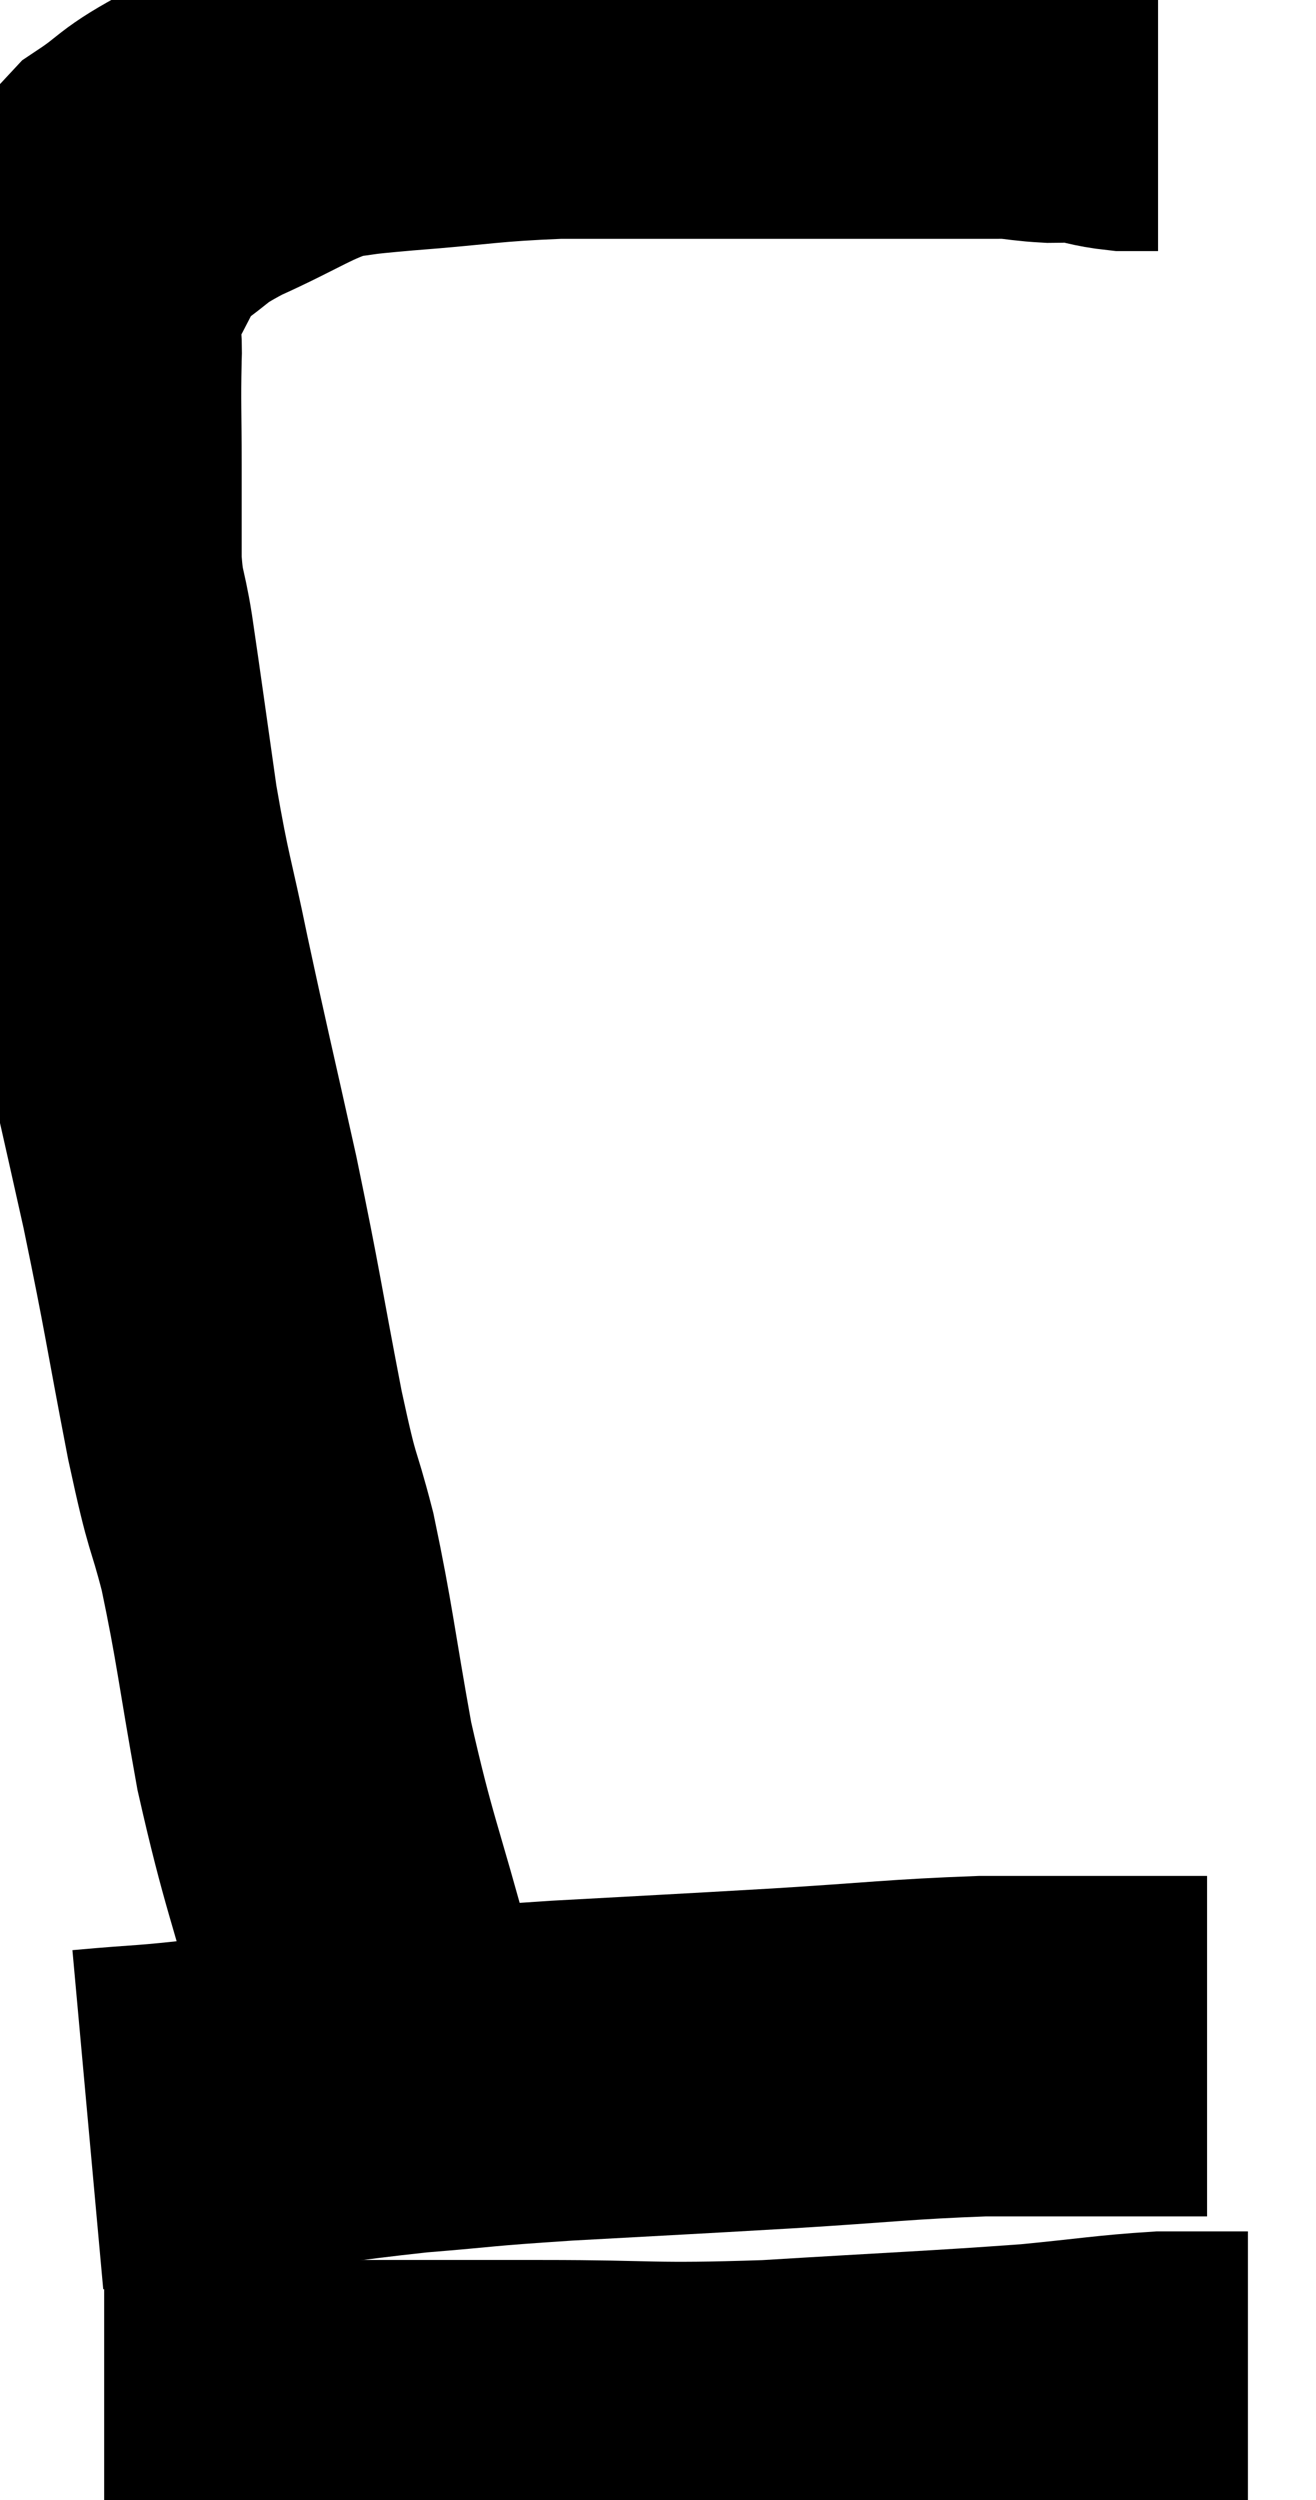 <svg xmlns="http://www.w3.org/2000/svg" viewBox="9.39 7.933 19.33 36.713" width="19.33" height="36.713"><path d="M 10.68 39.06 C 11.67 38.97, 11.475 39.015, 12.66 38.88 C 14.04 38.7, 14.175 38.655, 15.42 38.52 C 16.53 38.43, 16.275 38.43, 17.64 38.34 C 19.26 38.25, 19.335 38.25, 20.88 38.16 C 22.35 38.07, 22.605 38.025, 23.82 37.98 C 24.78 37.98, 24.99 37.98, 25.74 37.98 C 26.28 37.98, 26.475 37.98, 26.82 37.98 C 26.97 37.98, 27.045 37.98, 27.12 37.98 L 27.12 37.98" fill="none" stroke="black" stroke-width="5"></path><path d="M 10.92 43.62 C 12.6 43.62, 12.675 43.62, 14.28 43.62 C 15.81 43.62, 15.735 43.62, 17.34 43.62 C 19.02 43.62, 18.885 43.68, 20.7 43.62 C 22.65 43.5, 23.16 43.485, 24.6 43.38 C 25.53 43.29, 25.755 43.245, 26.46 43.2 C 26.94 43.2, 27.105 43.2, 27.42 43.2 L 27.72 43.2" fill="none" stroke="black" stroke-width="5"></path><path d="M 14.76 37.08 C 14.31 35.4, 14.22 35.31, 13.86 33.72 C 13.59 32.22, 13.575 31.935, 13.32 30.72 C 13.08 29.79, 13.125 30.18, 12.84 28.86 C 12.51 27.15, 12.525 27.105, 12.18 25.44 C 11.82 23.82, 11.76 23.595, 11.46 22.2 C 11.22 21.03, 11.19 21.075, 10.98 19.86 C 10.8 18.6, 10.755 18.255, 10.62 17.34 C 10.53 16.77, 10.485 16.845, 10.44 16.2 C 10.44 15.48, 10.44 15.51, 10.44 14.76 C 10.44 13.98, 10.425 13.875, 10.44 13.2 C 10.47 12.63, 10.275 12.675, 10.5 12.06 C 10.92 11.4, 10.86 11.25, 11.34 10.74 C 11.88 10.38, 11.715 10.395, 12.42 10.02 C 13.29 9.63, 13.455 9.465, 14.16 9.24 C 14.7 9.18, 14.385 9.195, 15.24 9.12 C 16.41 9.03, 16.47 8.985, 17.58 8.94 C 18.63 8.94, 18.54 8.94, 19.68 8.94 C 20.91 8.94, 21.075 8.94, 22.14 8.94 C 23.04 8.94, 23.46 8.94, 23.94 8.94 C 24 8.94, 24.03 8.94, 24.06 8.94 C 24.06 8.94, 24.06 8.94, 24.06 8.94 C 24.06 8.94, 24.015 8.94, 24.06 8.94 C 24.15 8.94, 24.045 8.925, 24.24 8.94 C 24.54 8.97, 24.57 8.985, 24.84 9 C 25.08 9, 25.05 8.97, 25.32 9 C 25.62 9.06, 25.65 9.09, 25.92 9.12 C 26.16 9.12, 26.28 9.12, 26.4 9.12 L 26.4 9.12" fill="none" stroke="black" stroke-width="5"></path></svg>